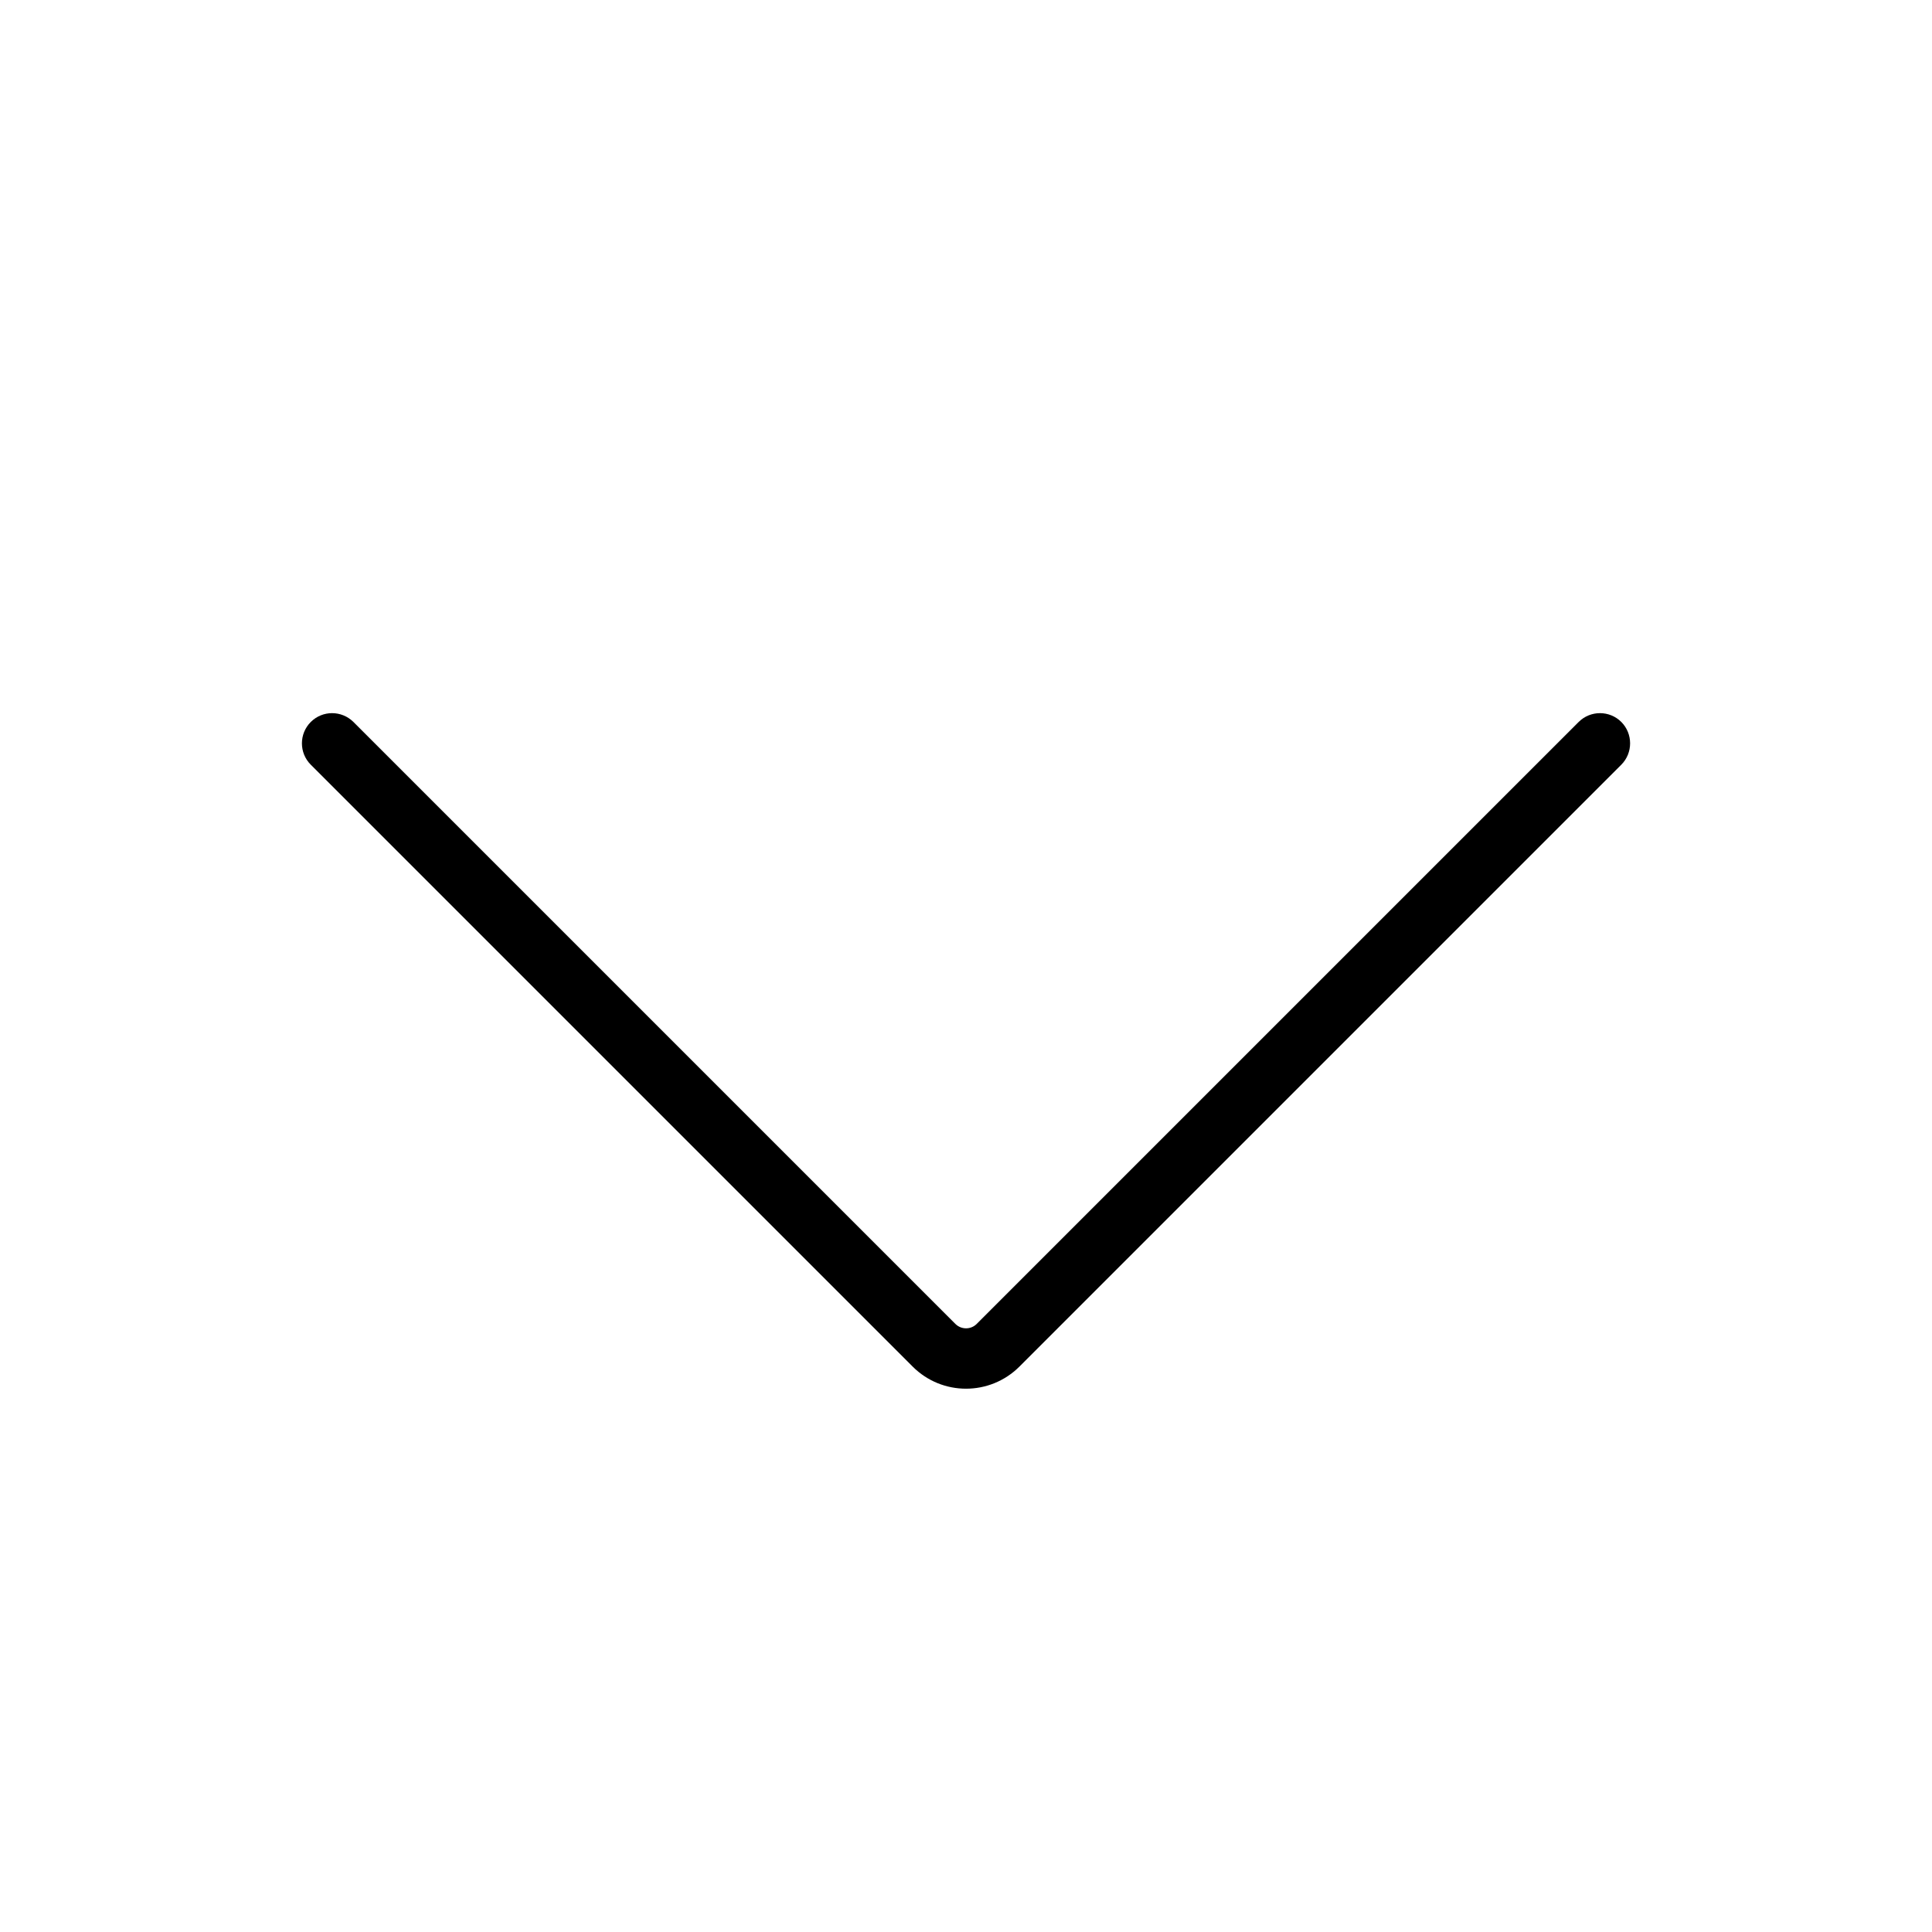 <svg width="20" height="20" viewBox="0 0 20 20" fill="none" xmlns="http://www.w3.org/2000/svg">
<path fill-rule="evenodd" clip-rule="evenodd" d="M3.217 7.474C3.095 7.596 3.095 7.794 3.217 7.916L9.448 14.147C9.753 14.452 10.247 14.452 10.553 14.147L16.784 7.916C16.905 7.794 16.905 7.596 16.784 7.474C16.662 7.352 16.464 7.352 16.342 7.474L10.111 13.705C10.05 13.766 9.951 13.766 9.89 13.705L3.659 7.474C3.536 7.352 3.339 7.352 3.217 7.474Z" fill="black"/>
</svg>
